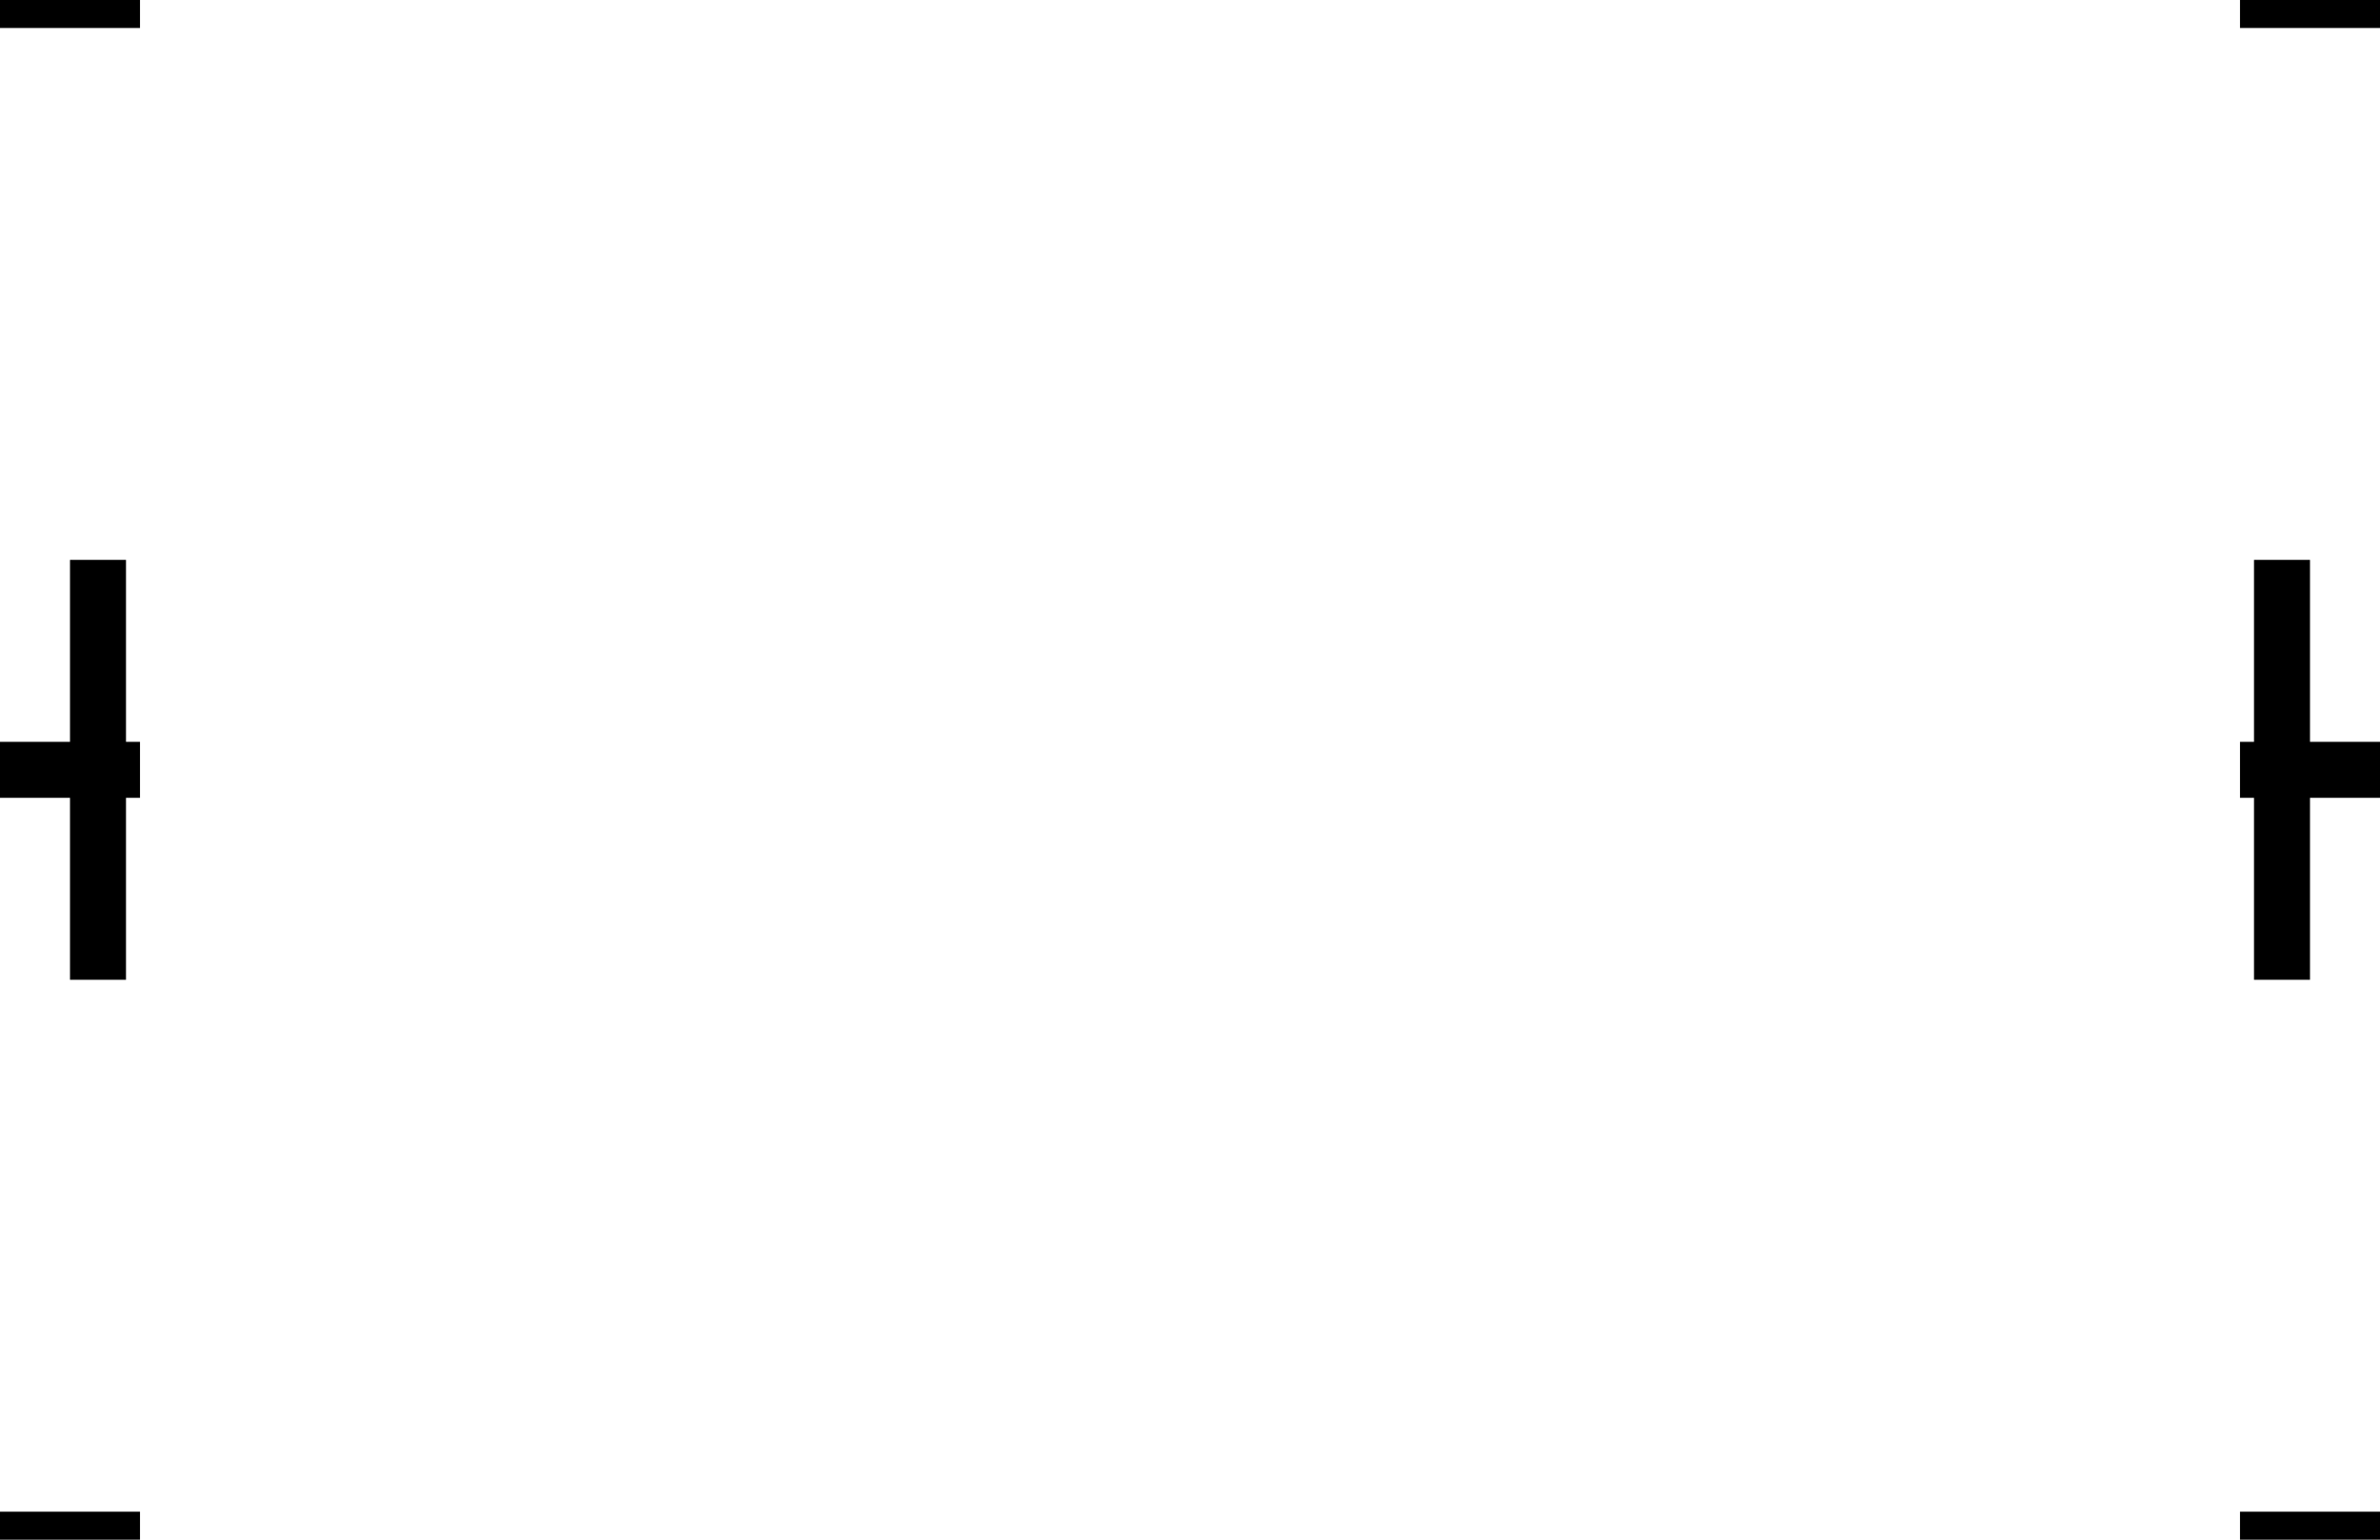 <?xml version="1.0" encoding="UTF-8"?>
<svg xmlns="http://www.w3.org/2000/svg" xmlns:xlink="http://www.w3.org/1999/xlink"
     width="85" height="55" viewBox="0 0 85 55">
<defs>
</defs>
<path d="M85,0 L80,0" stroke="black" stroke-width="2" />
<path d="M80,0 L80,-8" stroke="black" stroke-width="2" />
<path d="M85,-1.5 L78.5,-1.5" stroke="black" stroke-width="2" />
<path d="M78.5,-1.5 L78.5,-8" stroke="black" stroke-width="2" />
<path d="M85,55 L80,55" stroke="black" stroke-width="2" />
<path d="M80,55 L80,63" stroke="black" stroke-width="2" />
<path d="M85,56.5 L78.5,56.5" stroke="black" stroke-width="2" />
<path d="M78.5,56.5 L78.5,63" stroke="black" stroke-width="2" />
<path d="M5,0 L0,0" stroke="black" stroke-width="2" />
<path d="M5,0 L5,-8" stroke="black" stroke-width="2" />
<path d="M6.5,-1.5 L0,-1.5" stroke="black" stroke-width="2" />
<path d="M6.5,-1.5 L6.5,-8" stroke="black" stroke-width="2" />
<path d="M5,55 L0,55" stroke="black" stroke-width="2" />
<path d="M5,55 L5,63" stroke="black" stroke-width="2" />
<path d="M6.5,56.5 L0,56.5" stroke="black" stroke-width="2" />
<path d="M6.5,56.5 L6.5,63" stroke="black" stroke-width="2" />
<path d="M35,-3 L50,-3" stroke="black" stroke-width="2" />
<path d="M42.5,-6.5 L42.5,-1.5" stroke="black" stroke-width="2" />
<path d="M35,58 L50,58" stroke="black" stroke-width="2" />
<path d="M42.5,56.5 L42.5,61.5" stroke="black" stroke-width="2" />
<path d="M80,27.5 L85,27.5" stroke="black" stroke-width="2" />
<path d="M81.5,20 L81.5,35" stroke="black" stroke-width="2" />
<path d="M0,27.5 L5,27.5" stroke="black" stroke-width="2" />
<path d="M3.5,20 L3.5,35" stroke="black" stroke-width="2" />
</svg>